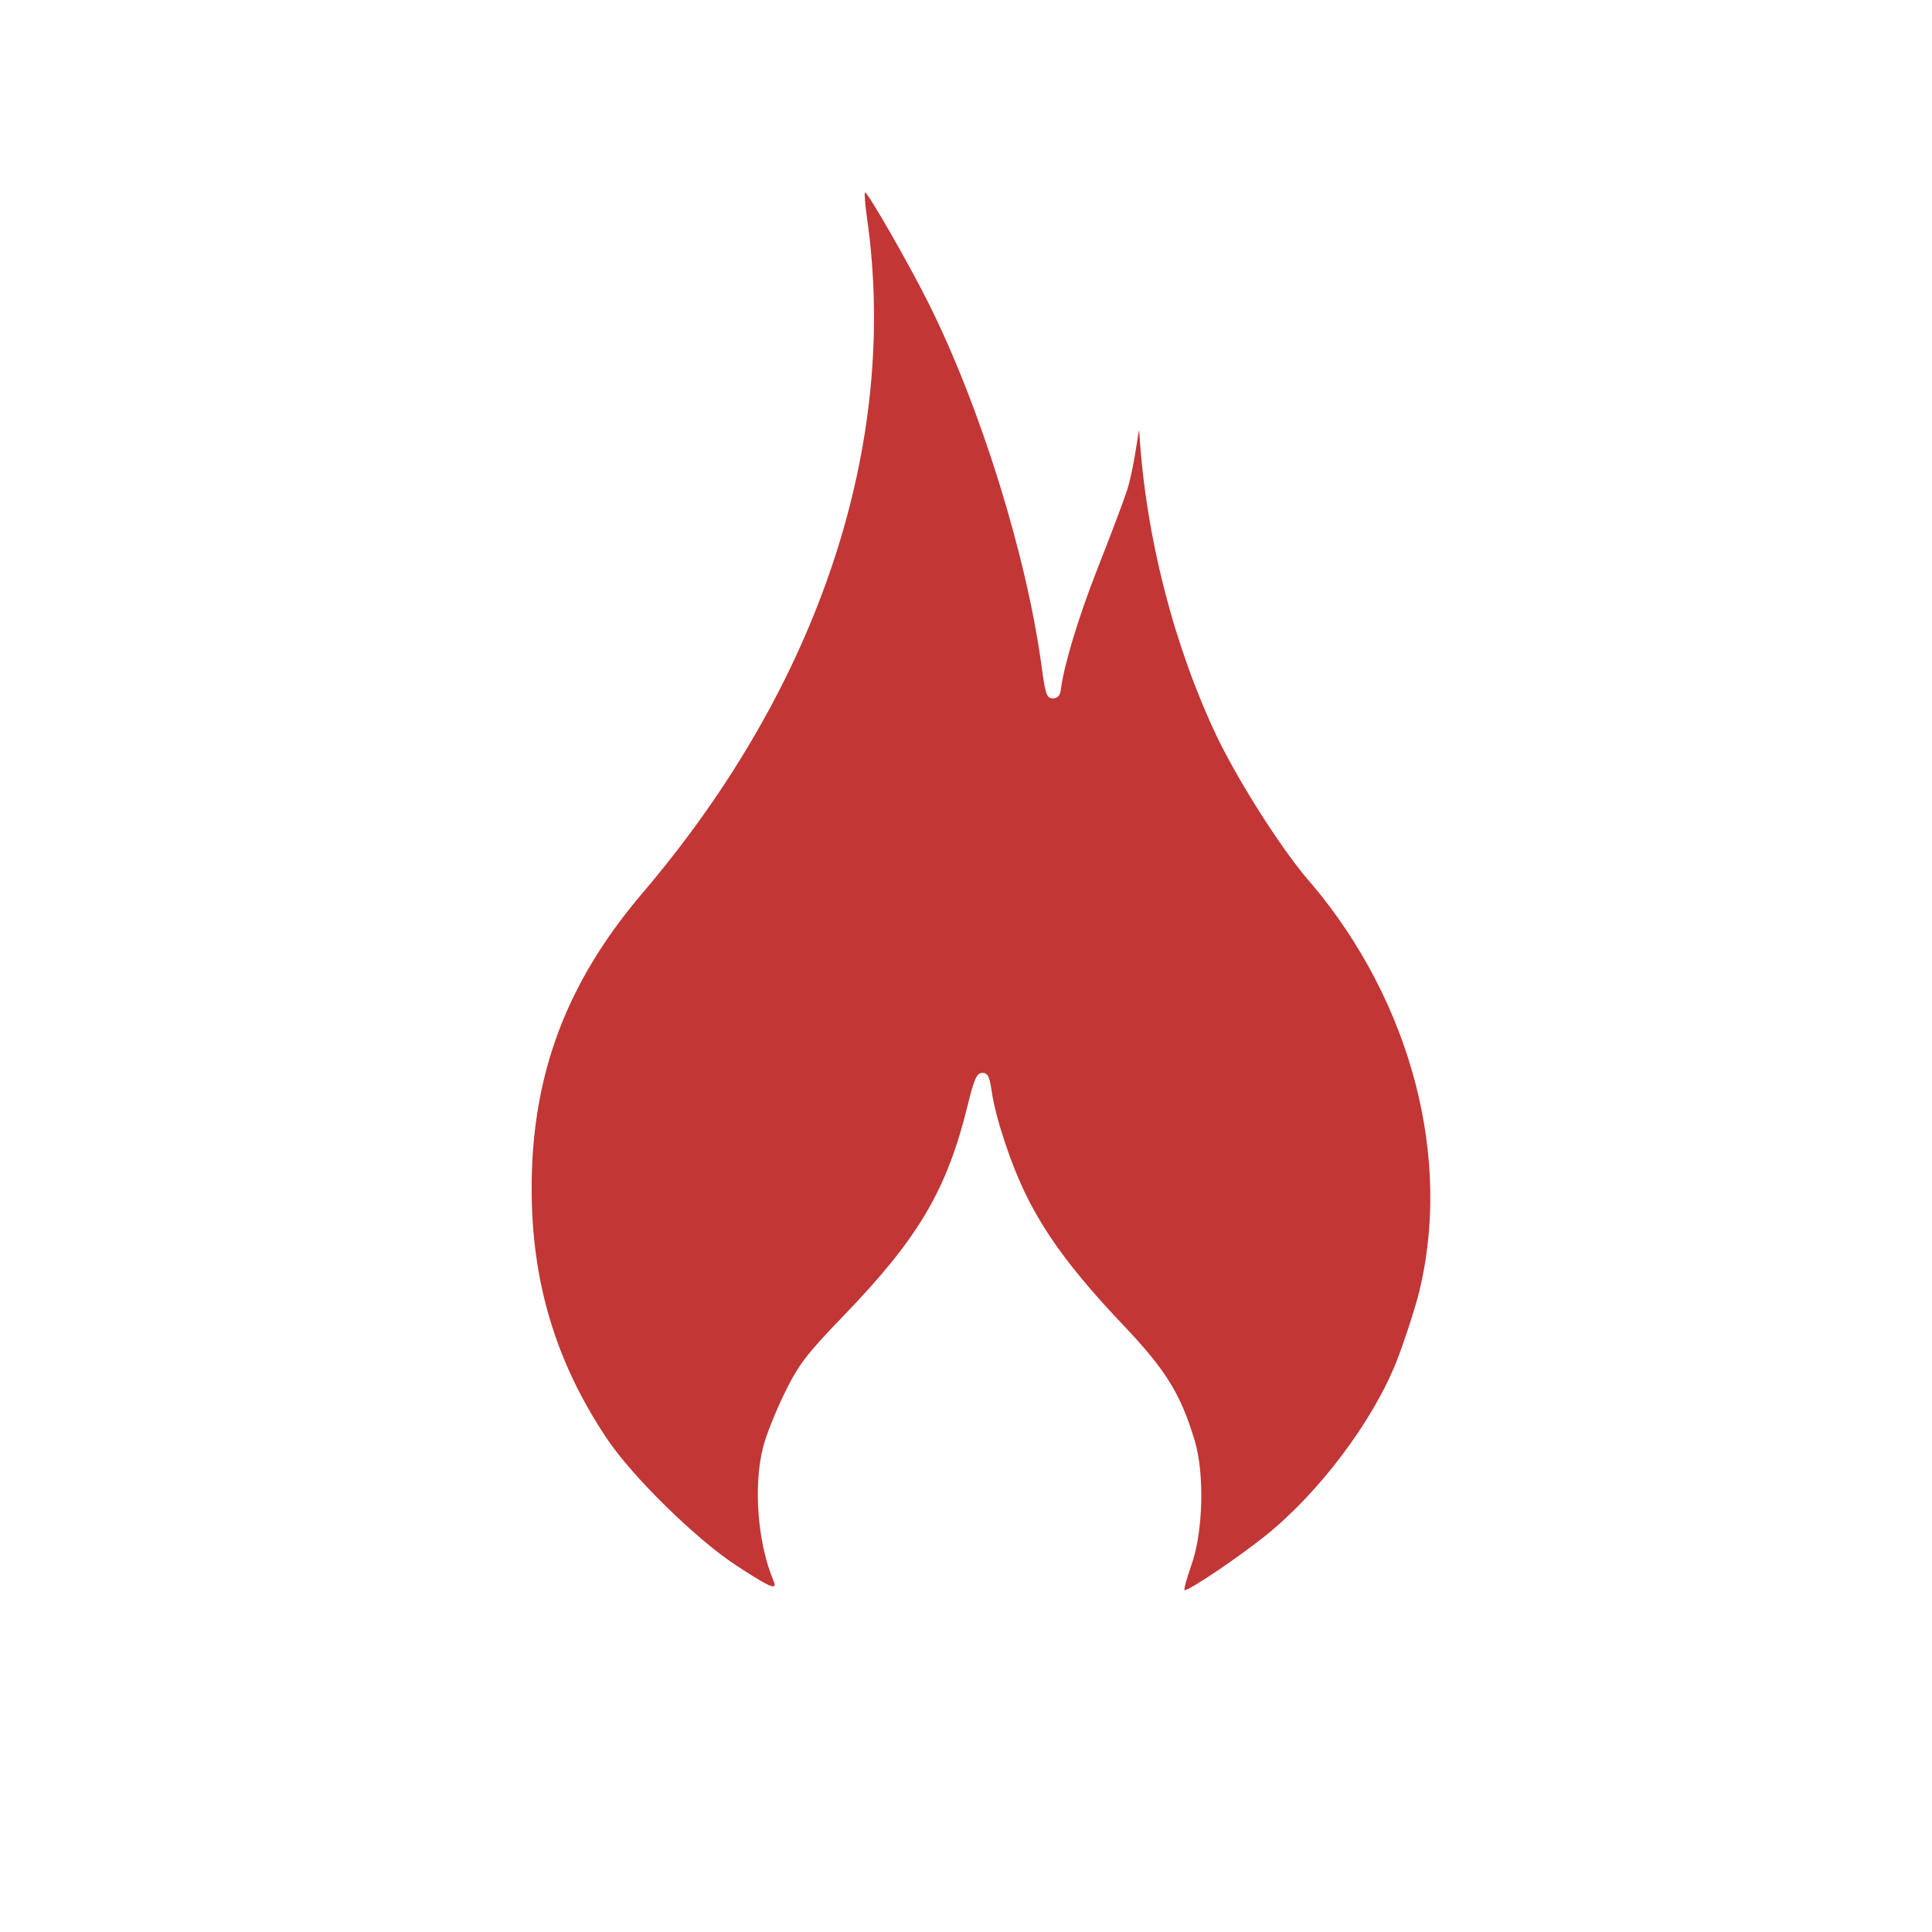 <?xml version="1.0" encoding="UTF-8"?>
<svg width="512" height="512" version="1.1" viewBox="0 0 512 512" xmlns="http://www.w3.org/2000/svg">
 <path d="m315.75 414.7c3.111-8.78 3.501-24.197 0.836-33.004-3.768-12.449-7.605-18.615-19.16-30.792-12.591-13.268-20.088-23.288-25.342-33.869-4.131-8.319-8.252-20.707-9.291-27.93-0.551-3.831-1.042-4.782-2.466-4.782-1.466 0-2.152 1.526-3.909 8.686-5.478 22.331-12.993 35.077-32.784 55.603-9.964 10.333-11.984 12.98-15.721 20.598-2.359 4.808-4.923 11.252-5.698 14.321-2.614 10.345-1.426 25.489 2.776 35.382 1.148 2.704-0.721 1.933-9.935-4.094-10.616-6.945-27.49-23.5-34.237-33.591-13.555-20.271-19.943-41.541-19.926-66.343 0.021-30.132 9.203-54.548 29.45-78.312 46.639-54.741 67.942-118.75 59.45-178.63-0.512-3.61-0.765-6.73-0.563-6.932 0.507-0.507 11.632 18.875 16.916 29.471 13.729 27.532 25.963 66.886 29.897 96.169 0.99 7.371 1.363 8.427 2.974 8.427 1.265 0 1.93-0.733 2.124-2.341 0.734-6.087 4.436-18.6 9.622-31.819 3.135-7.989 6.783-17.476 7.942-21.08 1.884-5.856 3.037-16.436 3.193-15.758 2.5e-4 9.4e-4 0.013-0.136 7.5e-4 4e-3 1.683 28.611 9.534 57.958 20.718 81.376 6.151 12.675 17.926 30.958 24.996 38.811 26.191 31.049 37.698 73.022 28.071 109.71-1.399 5.006-3.914 12.569-5.589 16.808-6.281 15.896-20.608 34.915-34.866 46.286-7.317 5.836-19.743 14.221-21.273 14.356-0.335 0.029 0.474-3.001 1.797-6.734z" style="fill:#c23636"/>
</svg>
